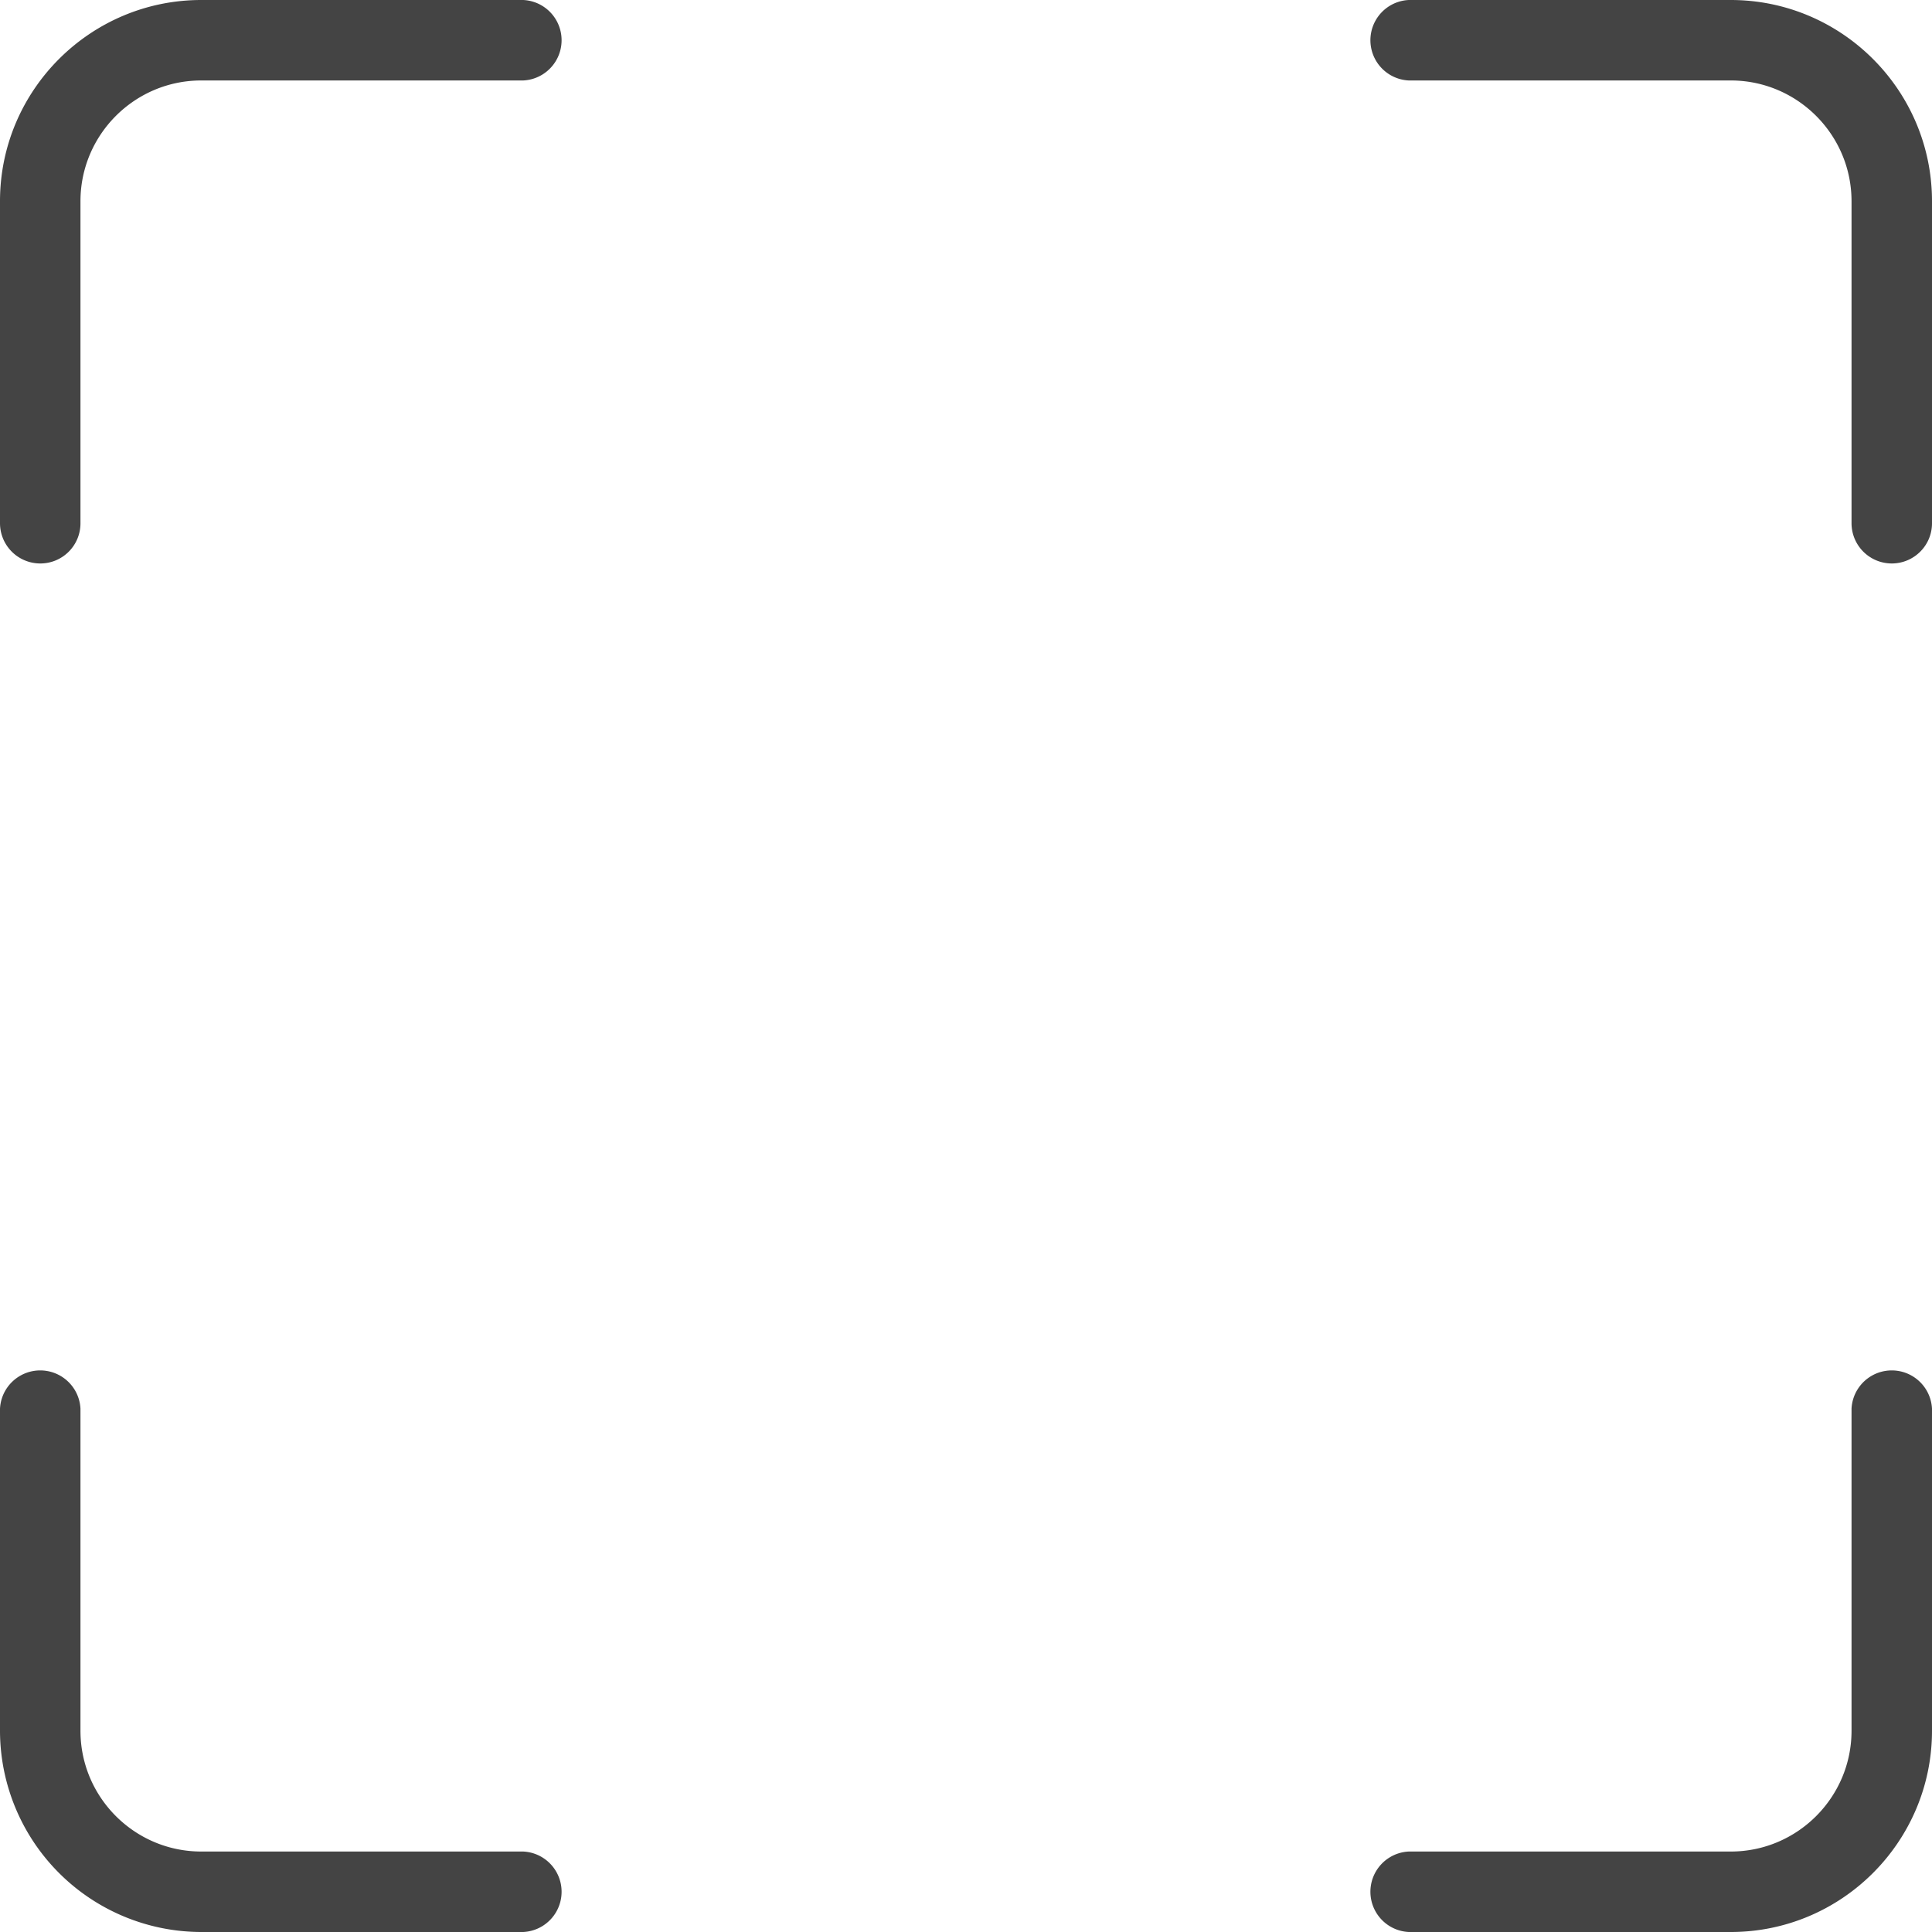 <svg width="20" height="20" fill="none" xmlns="http://www.w3.org/2000/svg"><g clip-path="url('#clip0_2468_13601')" fill="#444"><path d="M19.583 5.833a.417.417 0 0 1-.416-.416V2.083c0-.689-.561-1.25-1.25-1.25h-3.334a.417.417 0 0 1 0-.833h3.334C19.065 0 20 .934 20 2.083v3.334c0 .23-.187.416-.417.416ZM17.917 20h-3.334a.417.417 0 0 1 0-.833h3.334c.689 0 1.25-.561 1.25-1.25v-3.334a.417.417 0 0 1 .833 0v3.334C20 19.066 19.065 20 17.917 20ZM5.417 20H2.083A2.086 2.086 0 0 1 0 17.917v-3.334a.417.417 0 0 1 .833 0v3.334c0 .689.561 1.25 1.25 1.25h3.334a.417.417 0 0 1 0 .833ZM.417 5.833A.417.417 0 0 1 0 5.417V2.083C0 .934.935 0 2.083 0h3.334a.417.417 0 0 1 0 .833H2.083c-.689 0-1.25.561-1.25 1.25v3.334c0 .23-.186.416-.416.416Z"/></g><defs><clipPath id="clip0_2468_13601"><path fill="#fff" d="M0 0h20v20H0z"/></clipPath></defs></svg>
